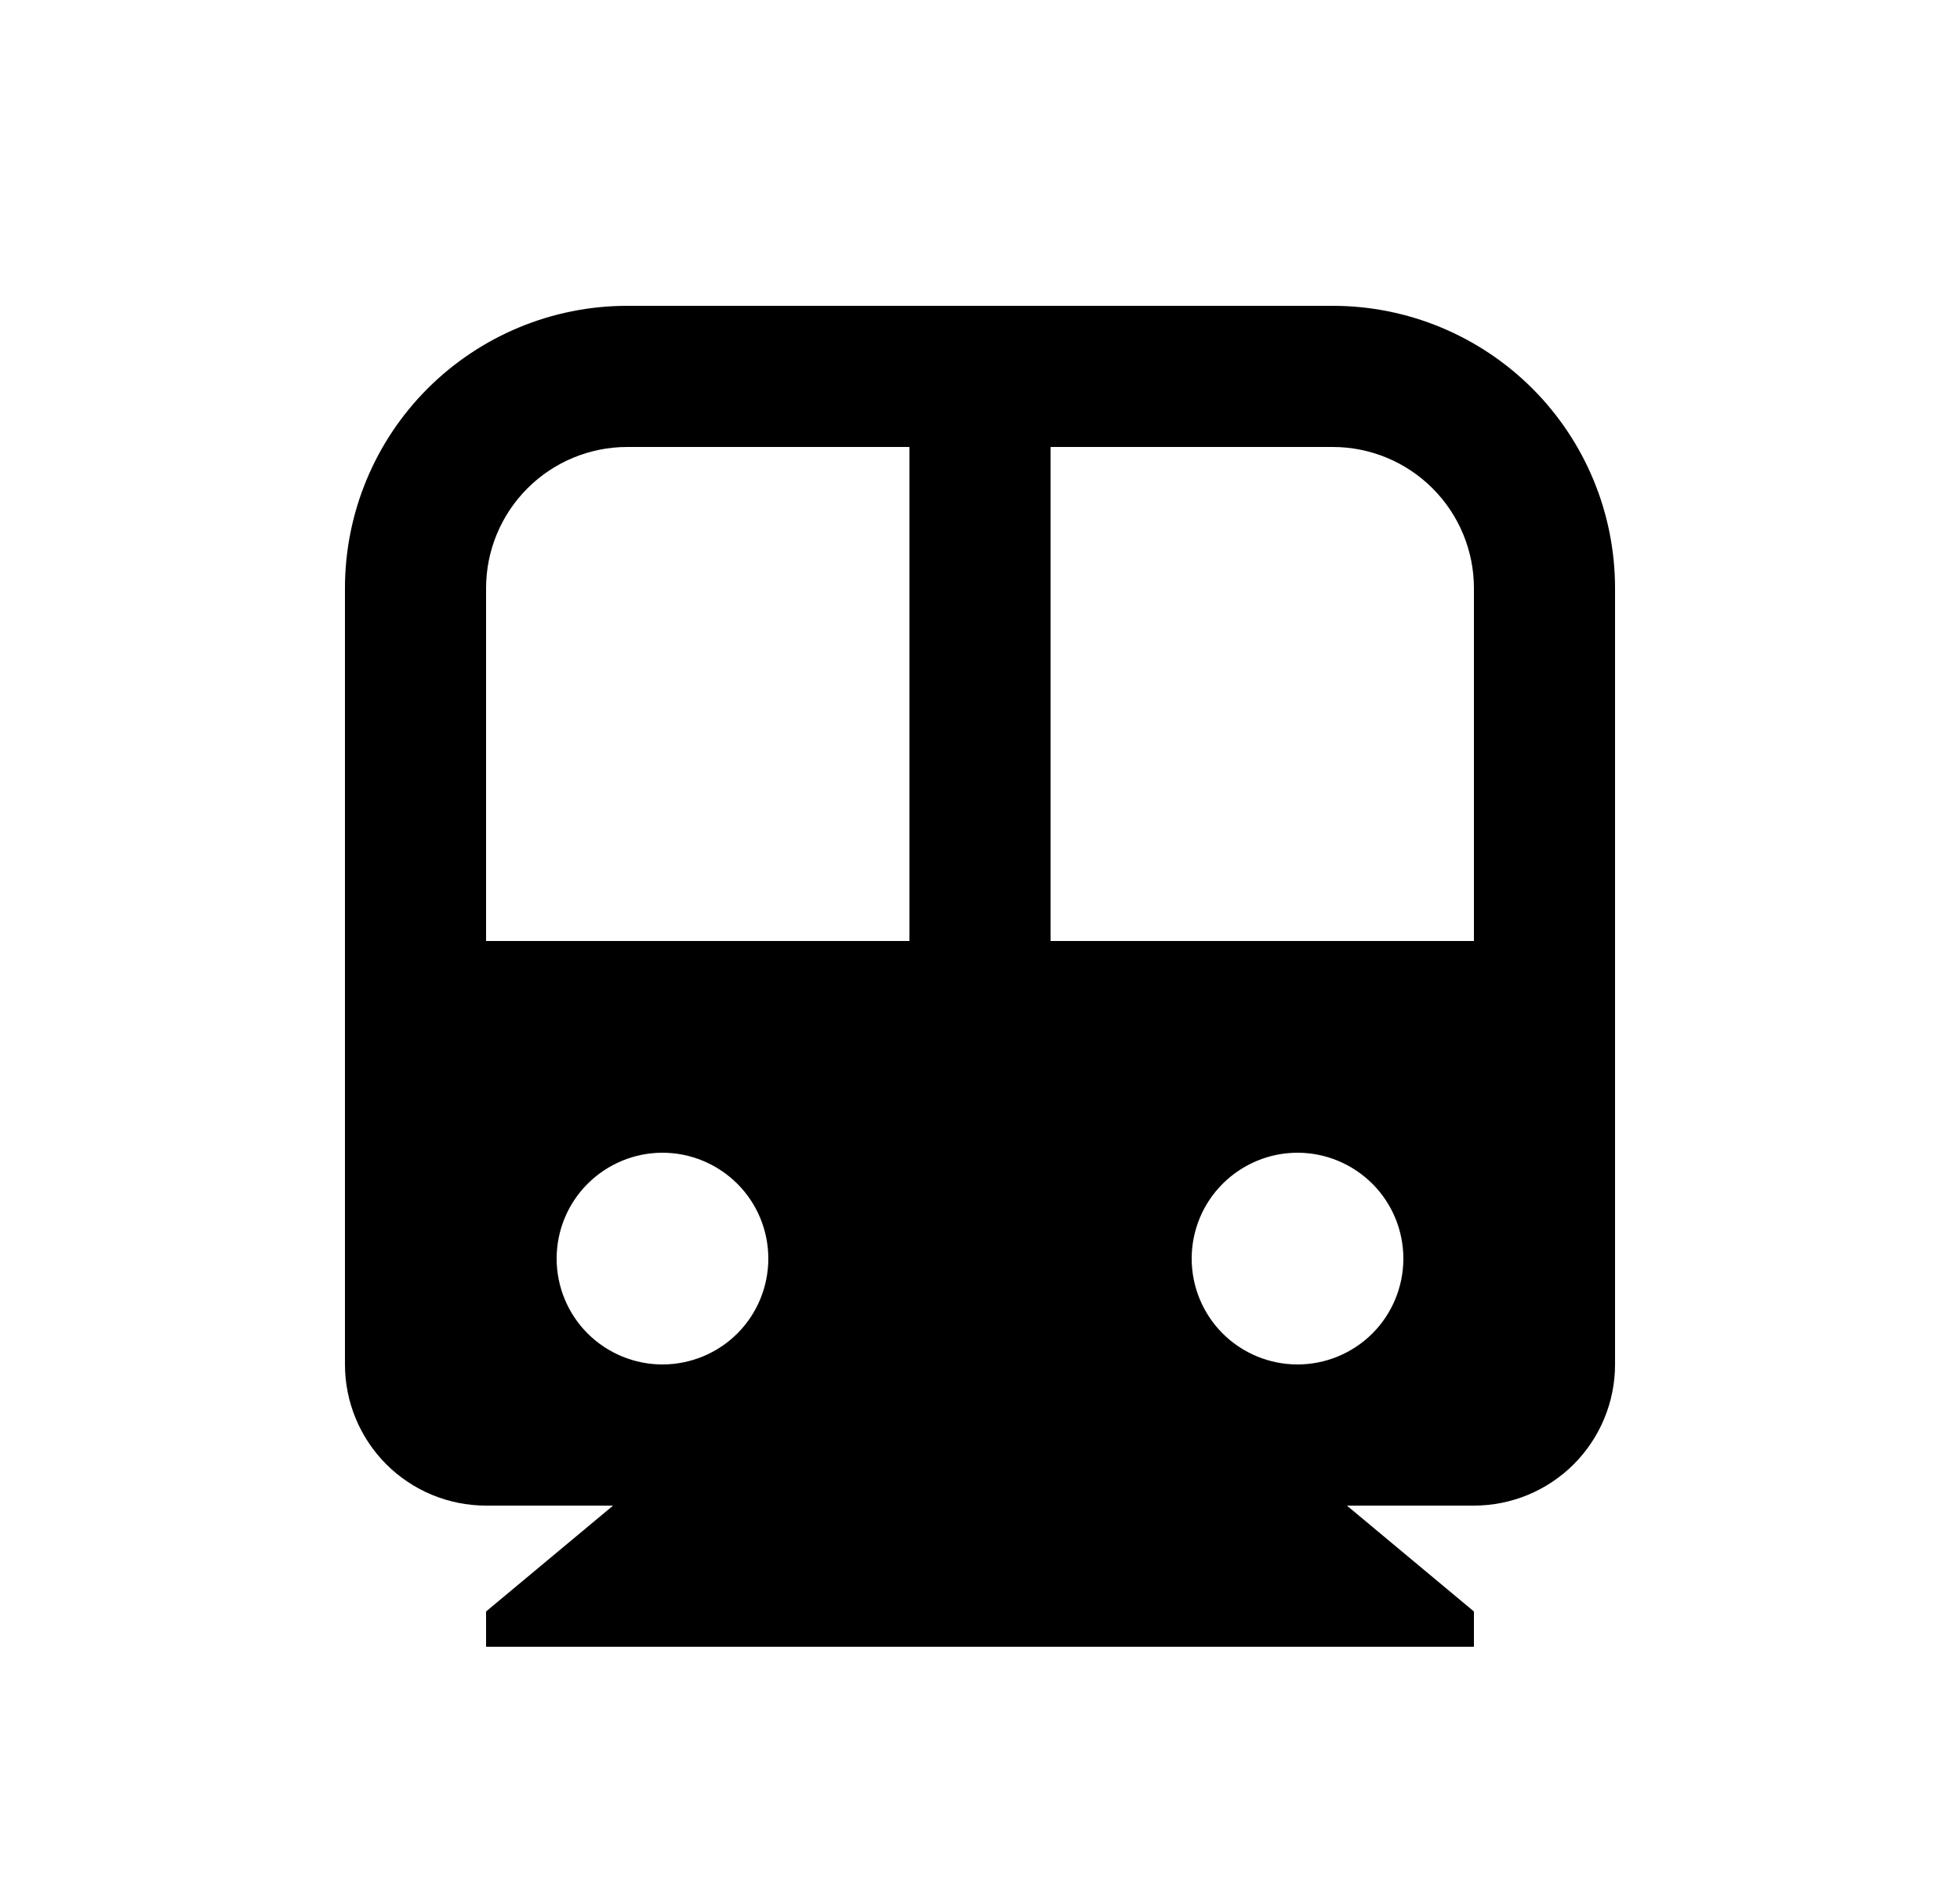 <svg width="25" height="24" viewBox="0 0 25 24" fill="none" xmlns="http://www.w3.org/2000/svg">
<path d="M17.18 19.2L18.8 20.55V21H6.2V20.55L7.82 19.2H6.2C5.723 19.2 5.265 19.011 4.927 18.673C4.59 18.336 4.4 17.878 4.4 17.4V7.5C4.4 6.546 4.779 5.63 5.454 4.955C6.13 4.28 7.045 3.9 8 3.9H17C17.955 3.9 18.87 4.28 19.546 4.955C20.221 5.63 20.6 6.546 20.6 7.5V17.4C20.6 17.878 20.41 18.336 20.073 18.673C19.735 19.011 19.277 19.2 18.8 19.2H17.18ZM11.6 12V5.7H8C7.523 5.7 7.065 5.89 6.727 6.228C6.39 6.565 6.2 7.023 6.2 7.5V12H11.6ZM13.4 12H18.8V7.5C18.8 7.023 18.61 6.565 18.273 6.228C17.935 5.89 17.477 5.7 17 5.7H13.4V12ZM8.45 17.4C8.808 17.4 9.151 17.258 9.405 17.005C9.658 16.752 9.8 16.408 9.8 16.05C9.8 15.692 9.658 15.349 9.405 15.096C9.151 14.843 8.808 14.7 8.45 14.7C8.092 14.7 7.749 14.843 7.495 15.096C7.242 15.349 7.1 15.692 7.1 16.05C7.1 16.408 7.242 16.752 7.495 17.005C7.749 17.258 8.092 17.4 8.45 17.4ZM16.55 17.4C16.908 17.4 17.251 17.258 17.505 17.005C17.758 16.752 17.9 16.408 17.9 16.05C17.9 15.692 17.758 15.349 17.505 15.096C17.251 14.843 16.908 14.7 16.55 14.7C16.192 14.7 15.849 14.843 15.595 15.096C15.342 15.349 15.2 15.692 15.2 16.05C15.2 16.408 15.342 16.752 15.595 17.005C15.849 17.258 16.192 17.4 16.55 17.4Z" fill="#0A0D14" style="fill:#0A0D14;fill:color(display-p3 0.039 0.051 0.078);fill-opacity:1;"/>
</svg>
